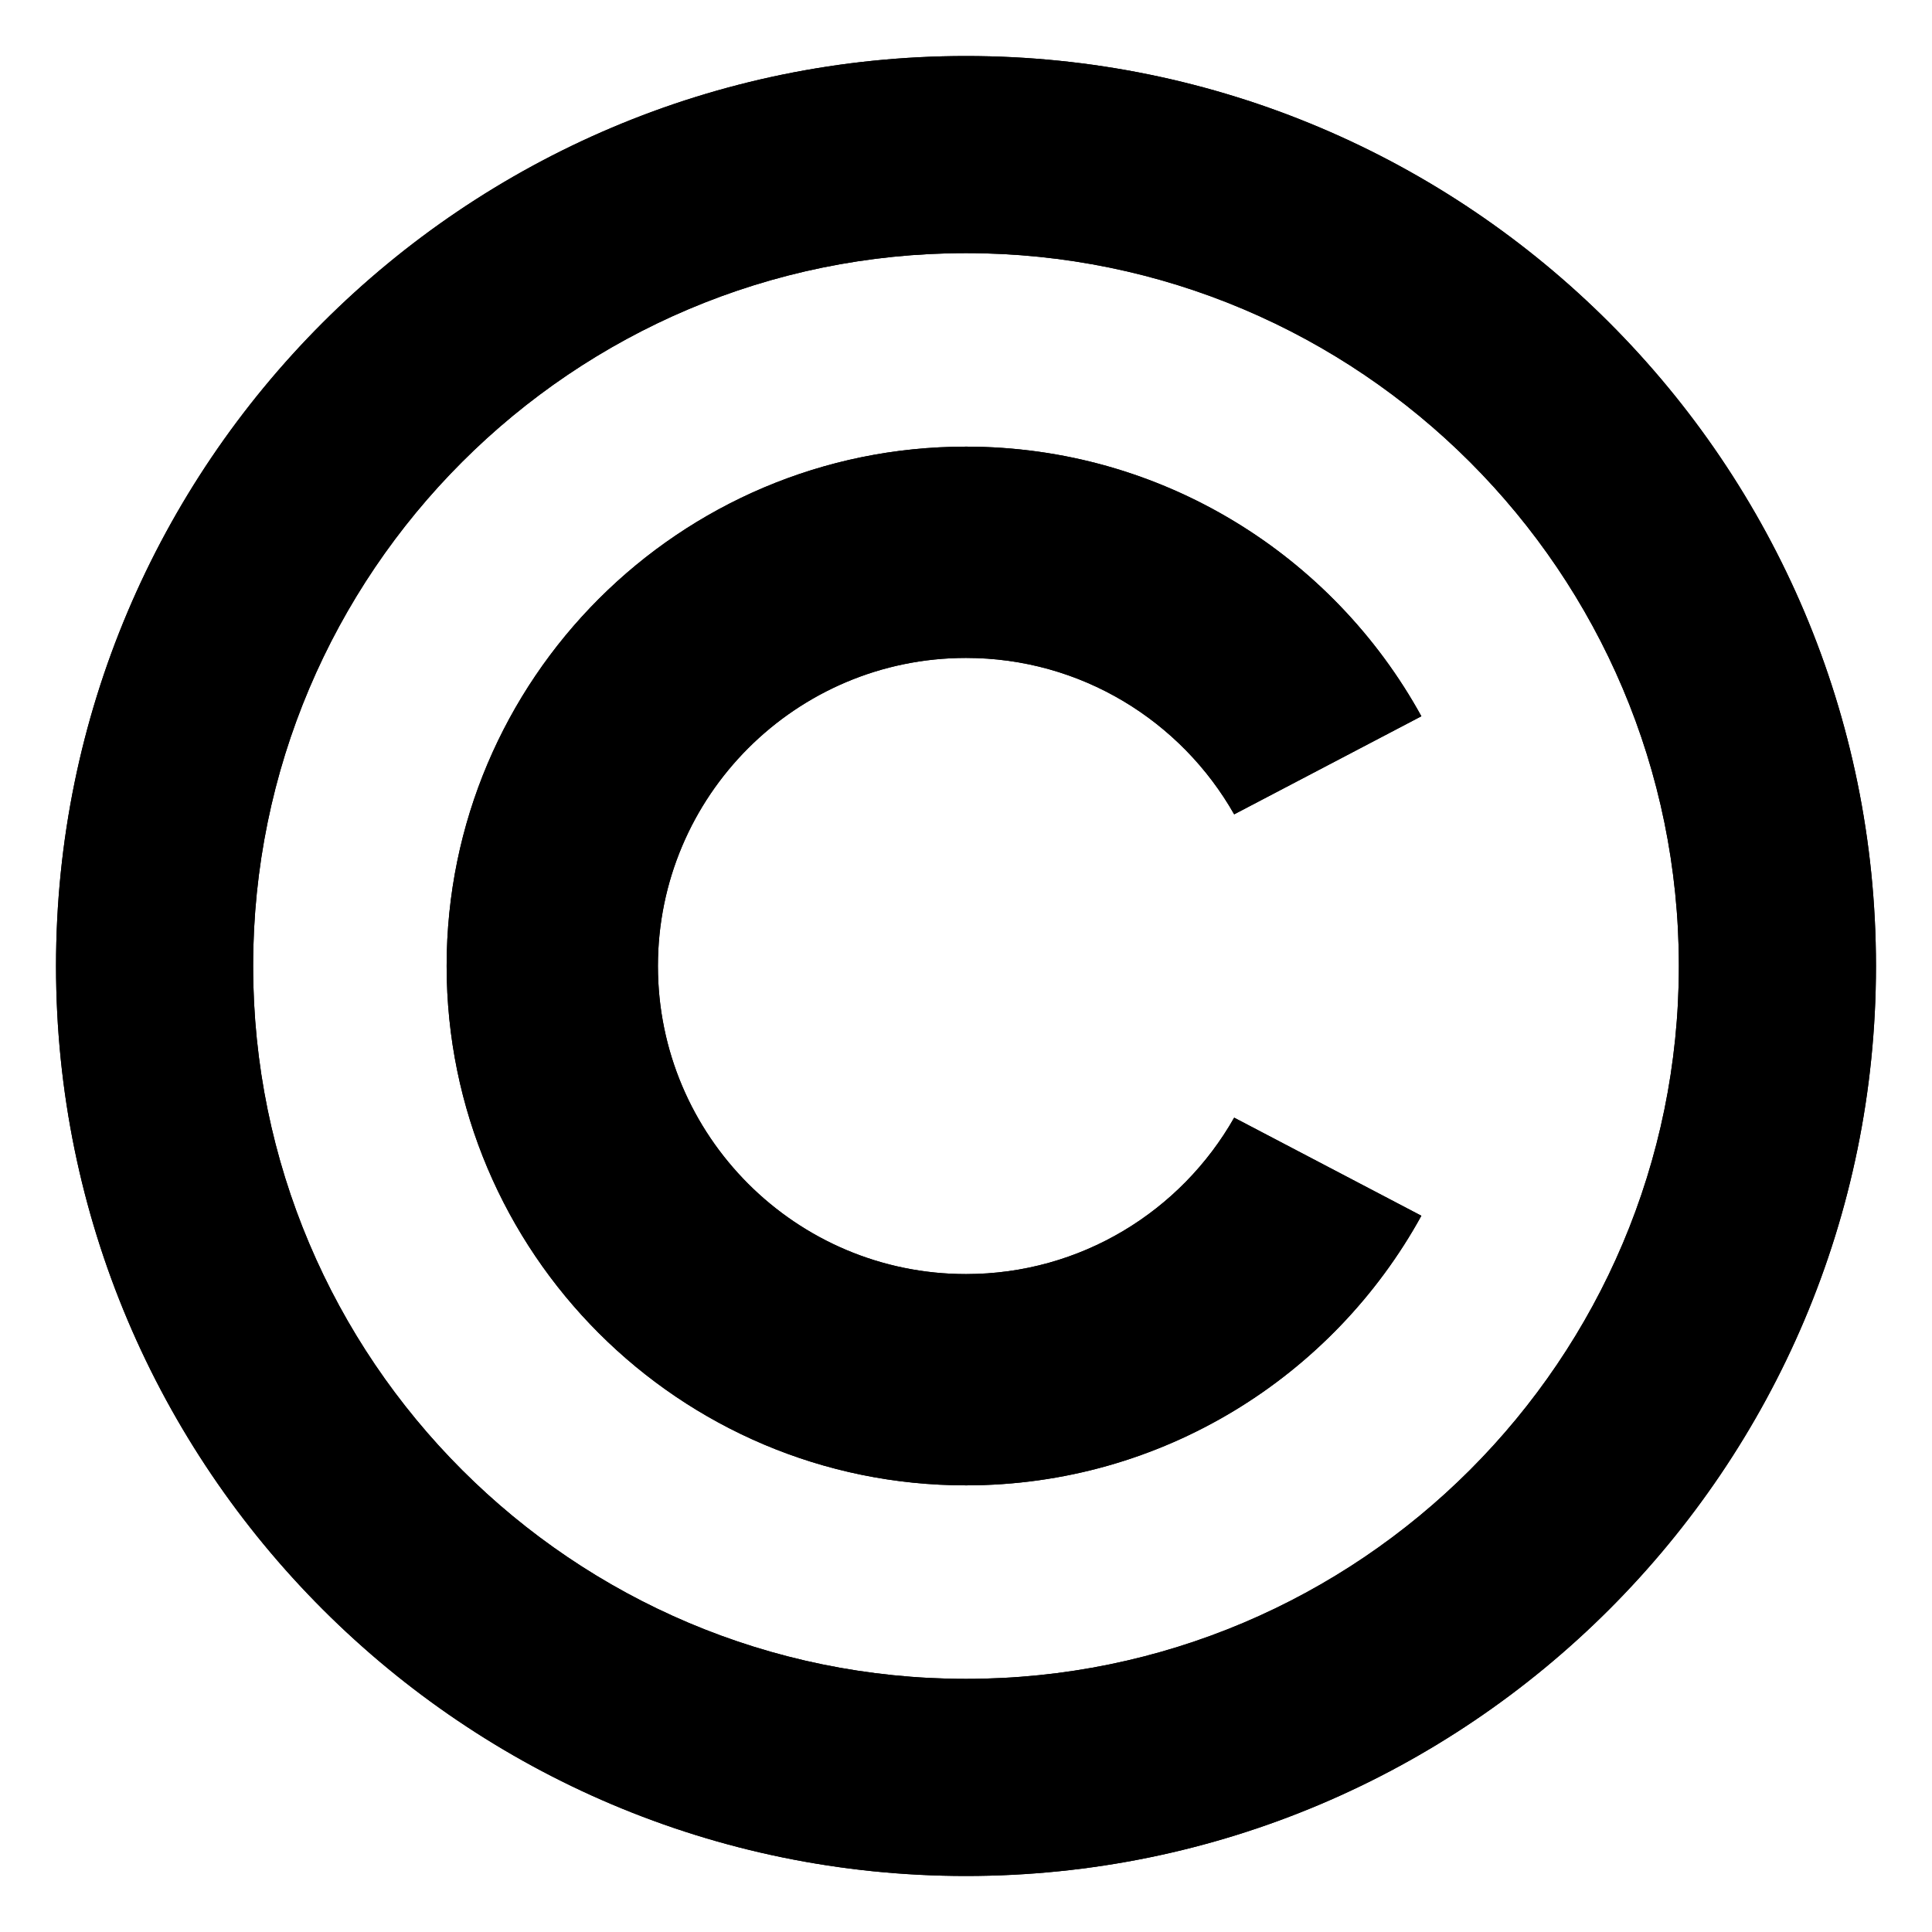 <?xml version="1.0" encoding="UTF-8" standalone="no"?><!DOCTYPE svg PUBLIC "-//W3C//DTD SVG 1.1//EN" "http://www.w3.org/Graphics/SVG/1.1/DTD/svg11.dtd"><svg width="100%" height="100%" viewBox="0 0 100 100" version="1.1" xmlns="http://www.w3.org/2000/svg" xmlns:xlink="http://www.w3.org/1999/xlink" xml:space="preserve" xmlns:serif="http://www.serif.com/" style="fill-rule:evenodd;clip-rule:evenodd;stroke-linejoin:round;stroke-miterlimit:2;"><path d="M50,2.9c25.995,0 47.1,21.105 47.1,47.1c0,25.995 -21.105,47.1 -47.1,47.1c-25.995,0 -47.1,-21.105 -47.1,-47.1c0,-25.995 21.105,-47.1 47.1,-47.1Zm0,10.202c20.364,0 36.898,16.534 36.898,36.898c0,20.364 -16.534,36.898 -36.898,36.898c-20.364,0 -36.898,-16.534 -36.898,-36.898c0,-20.364 16.534,-36.898 36.898,-36.898Z"/><path d="M50,2.9c25.995,0 47.1,21.105 47.1,47.1c0,25.995 -21.105,47.1 -47.1,47.1c-25.995,0 -47.1,-21.105 -47.1,-47.1c0,-25.995 21.105,-47.1 47.1,-47.1Zm0,10.202c20.364,0 36.898,16.534 36.898,36.898c0,20.364 -16.534,36.898 -36.898,36.898c-20.364,0 -36.898,-16.534 -36.898,-36.898c0,-20.364 16.534,-36.898 36.898,-36.898Z"/><path d="M73.57,62.927c-4.572,8.314 -13.417,13.955 -23.57,13.955c-14.836,0 -26.882,-12.046 -26.882,-26.882c0,-14.836 12.046,-26.882 26.882,-26.882c10.153,0 18.998,5.641 23.57,13.955l-9.689,5.077c-2.742,-4.833 -7.933,-8.096 -13.881,-8.096c-8.801,0 -15.946,7.145 -15.946,15.946c0,8.801 7.145,15.946 15.946,15.946c5.948,0 11.139,-3.263 13.881,-8.096l9.689,5.077Z"/><path d="M73.57,62.927c-4.572,8.314 -13.417,13.955 -23.57,13.955c-14.836,0 -26.882,-12.046 -26.882,-26.882c0,-14.836 12.046,-26.882 26.882,-26.882c10.153,0 18.998,5.641 23.57,13.955l-9.689,5.077c-2.742,-4.833 -7.933,-8.096 -13.881,-8.096c-8.801,0 -15.946,7.145 -15.946,15.946c0,8.801 7.145,15.946 15.946,15.946c5.948,0 11.139,-3.263 13.881,-8.096l9.689,5.077Z"/></svg>